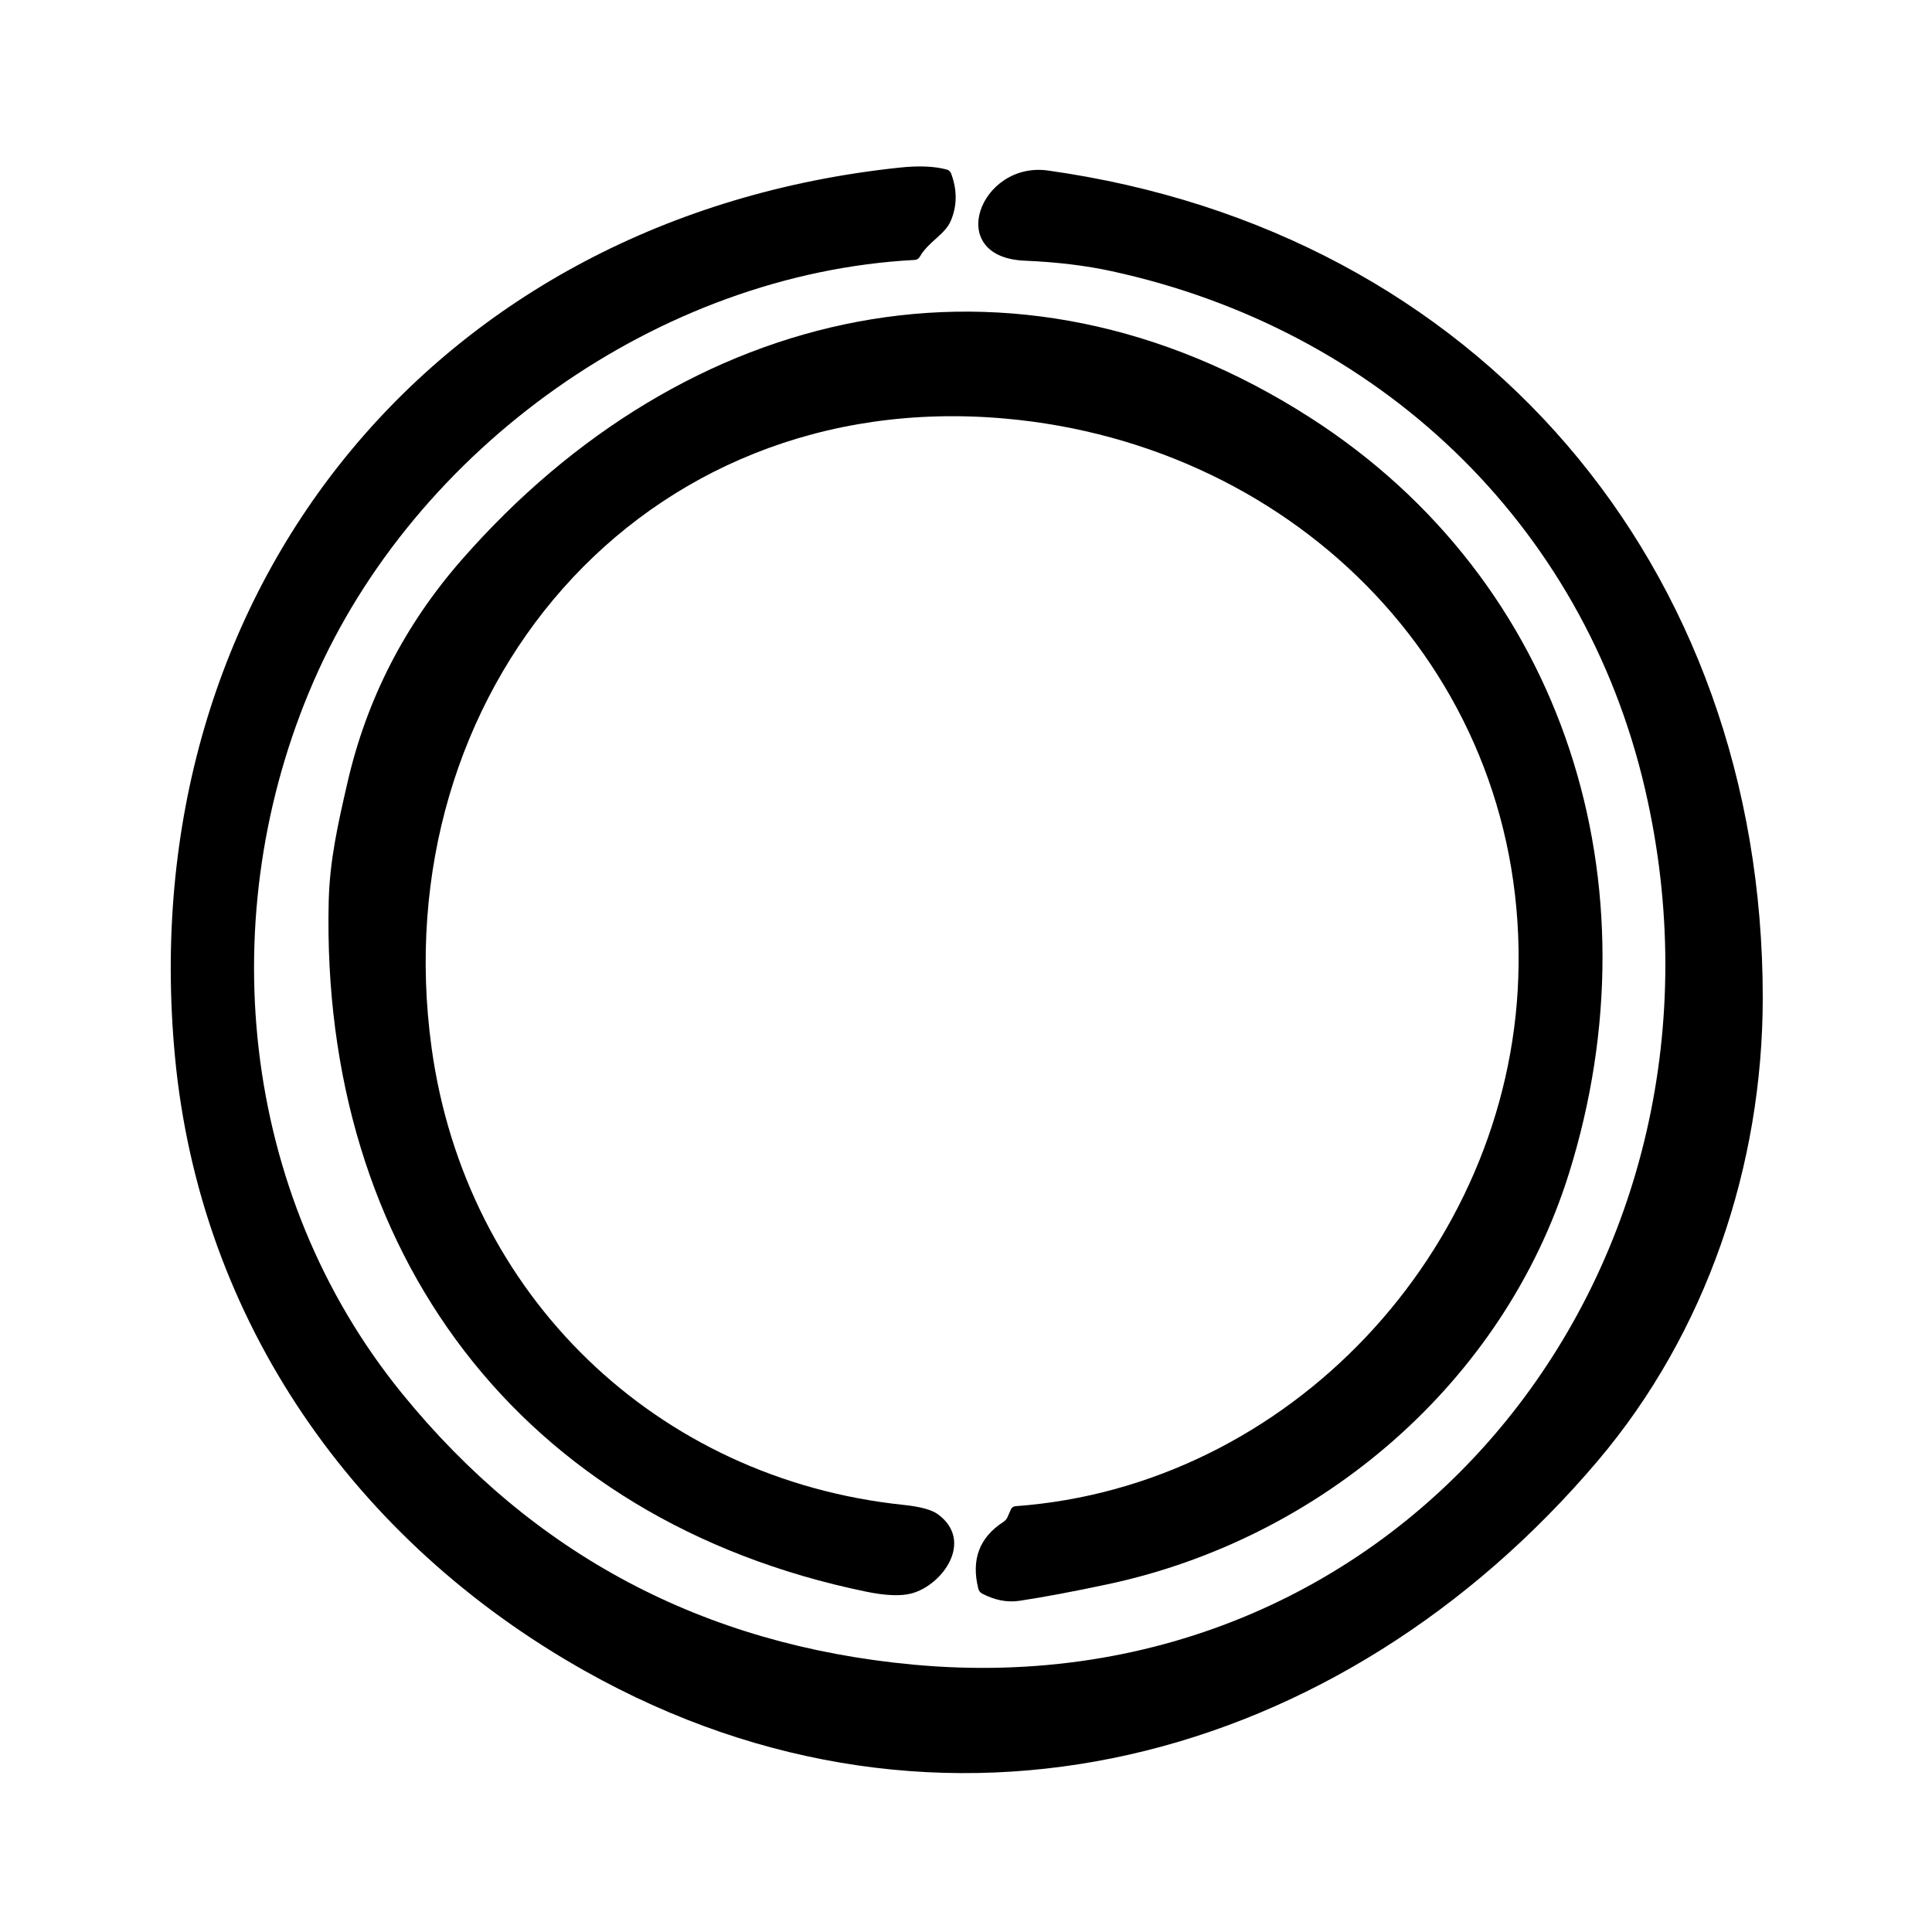 <?xml version="1.0" encoding="UTF-8" standalone="no"?><!DOCTYPE svg PUBLIC "-//W3C//DTD SVG 1.1//EN" "http://www.w3.org/Graphics/SVG/1.1/DTD/svg11.dtd"><svg width="100%" height="100%" viewBox="0 0 30 30" version="1.1" xmlns="http://www.w3.org/2000/svg" xmlns:xlink="http://www.w3.org/1999/xlink" xml:space="preserve" xmlns:serif="http://www.serif.com/" style="fill-rule:evenodd;clip-rule:evenodd;stroke-linejoin:round;stroke-miterlimit:2;"><g><path d="M16.273,2.648c6.681,0.937 11.099,6.131 11.099,12.843c0,2.603 -0.874,5.202 -2.563,7.194c-3.979,4.693 -10.178,6.382 -15.727,3.261c-3.576,-2.011 -5.978,-5.438 -6.365,-9.538c-0.684,-7.244 4.048,-13.048 11.257,-13.806c0.293,-0.031 0.536,-0.021 0.729,0.031c0.03,0.009 0.055,0.031 0.066,0.061c0.096,0.257 0.094,0.502 -0.005,0.735c-0.092,0.216 -0.347,0.322 -0.483,0.56c-0.016,0.028 -0.044,0.045 -0.074,0.047c-3.976,0.209 -7.763,2.924 -9.338,6.545c-1.573,3.616 -1.152,7.947 1.37,11.052c2.036,2.506 4.682,3.911 7.938,4.215c7.683,0.717 13.07,-6.258 11.367,-13.596c-0.963,-4.147 -4.153,-7.142 -8.277,-8.04c-0.403,-0.088 -0.854,-0.143 -1.355,-0.164c-1.259,-0.053 -0.695,-1.548 0.361,-1.4Z" style="fill-rule:nonzero;"/><path d="M15.601,6.499c-5.667,-0.501 -9.656,4.275 -8.899,9.774c0.529,3.839 3.491,6.694 7.329,7.095c0.261,0.027 0.439,0.076 0.535,0.147c0.561,0.415 0.072,1.097 -0.409,1.227c-0.166,0.045 -0.402,0.036 -0.709,-0.027c-5.378,-1.109 -8.472,-5.283 -8.344,-10.715c0.015,-0.633 0.139,-1.188 0.293,-1.855c0.298,-1.291 0.888,-2.442 1.771,-3.451c3.467,-3.964 8.563,-5.164 13.17,-2.213c3.987,2.554 5.42,7.27 4.026,11.736c-1.015,3.251 -3.852,5.679 -7.167,6.384c-0.539,0.115 -0.995,0.2 -1.366,0.256c-0.191,0.029 -0.384,-0.009 -0.581,-0.112c-0.029,-0.015 -0.05,-0.042 -0.058,-0.073c-0.115,-0.452 0.015,-0.799 0.39,-1.041c0.027,-0.018 0.049,-0.043 0.062,-0.072l0.053,-0.121c0.012,-0.028 0.04,-0.048 0.071,-0.05c4.249,-0.307 7.664,-3.964 7.808,-8.212c0.159,-4.664 -3.408,-8.273 -7.975,-8.677Z" style="fill-rule:nonzero;"/></g></svg>